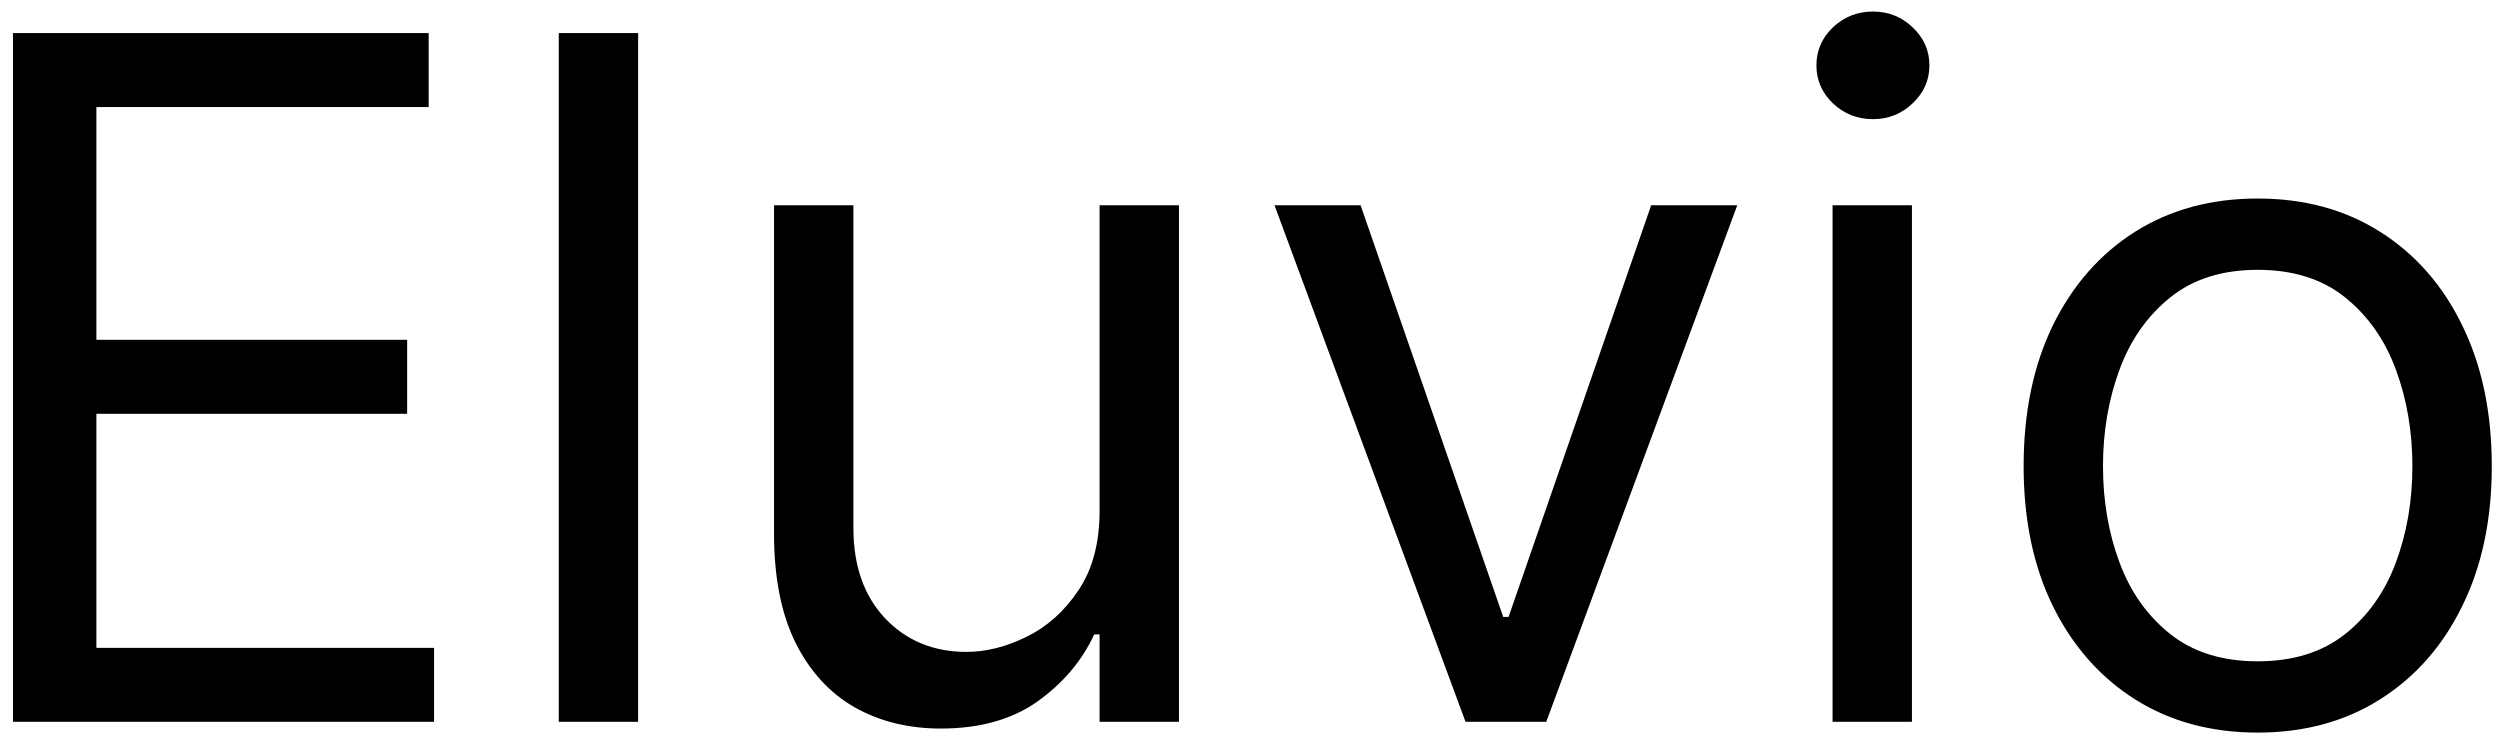 <svg width="142" height="42" viewBox="0 0 142 42" fill="none" xmlns="http://www.w3.org/2000/svg">
<path d="M0.737 41V1.878H24.348V6.08H5.475V19.299H23.126V23.502H5.475V36.797H24.654V41H0.737ZM36.246 1.878V41H31.738V1.878H36.246ZM62.457 29.003V11.658H66.965V41H62.457V36.033H62.151C61.464 37.523 60.394 38.791 58.942 39.835C57.49 40.866 55.656 41.382 53.44 41.382C51.606 41.382 49.976 40.981 48.55 40.179C47.124 39.364 46.003 38.141 45.188 36.511C44.373 34.868 43.965 32.799 43.965 30.302V11.658H48.474V29.997C48.474 32.136 49.072 33.843 50.269 35.116C51.479 36.39 53.02 37.027 54.892 37.027C56.013 37.027 57.153 36.74 58.312 36.167C59.483 35.594 60.464 34.715 61.253 33.531C62.056 32.346 62.457 30.837 62.457 29.003ZM98.677 11.658L87.827 41H83.242L72.392 11.658H77.282L85.382 35.04H85.687L93.787 11.658H98.677ZM104.09 41V11.658H108.598V41H104.09ZM106.382 6.768C105.503 6.768 104.746 6.469 104.109 5.87C103.485 5.272 103.173 4.552 103.173 3.712C103.173 2.871 103.485 2.152 104.109 1.553C104.746 0.954 105.503 0.655 106.382 0.655C107.261 0.655 108.012 0.954 108.636 1.553C109.273 2.152 109.591 2.871 109.591 3.712C109.591 4.552 109.273 5.272 108.636 5.87C108.012 6.469 107.261 6.768 106.382 6.768ZM128.237 41.611C125.588 41.611 123.264 40.981 121.265 39.72C119.278 38.459 117.724 36.696 116.604 34.429C115.496 32.162 114.942 29.513 114.942 26.482C114.942 23.425 115.496 20.758 116.604 18.478C117.724 16.198 119.278 14.428 121.265 13.167C123.264 11.907 125.588 11.276 128.237 11.276C130.886 11.276 133.204 11.907 135.191 13.167C137.19 14.428 138.744 16.198 139.852 18.478C140.972 20.758 141.533 23.425 141.533 26.482C141.533 29.513 140.972 32.162 139.852 34.429C138.744 36.696 137.19 38.459 135.191 39.72C133.204 40.981 130.886 41.611 128.237 41.611ZM128.237 37.562C130.249 37.562 131.905 37.046 133.204 36.014C134.503 34.983 135.464 33.626 136.088 31.945C136.712 30.264 137.024 28.443 137.024 26.482C137.024 24.521 136.712 22.693 136.088 21C135.464 19.306 134.503 17.937 133.204 16.892C131.905 15.848 130.249 15.326 128.237 15.326C126.225 15.326 124.57 15.848 123.271 16.892C121.972 17.937 121.01 19.306 120.386 21C119.762 22.693 119.45 24.521 119.45 26.482C119.45 28.443 119.762 30.264 120.386 31.945C121.01 33.626 121.972 34.983 123.271 36.014C124.57 37.046 126.225 37.562 128.237 37.562Z" fill="currentColor"/>
</svg>
